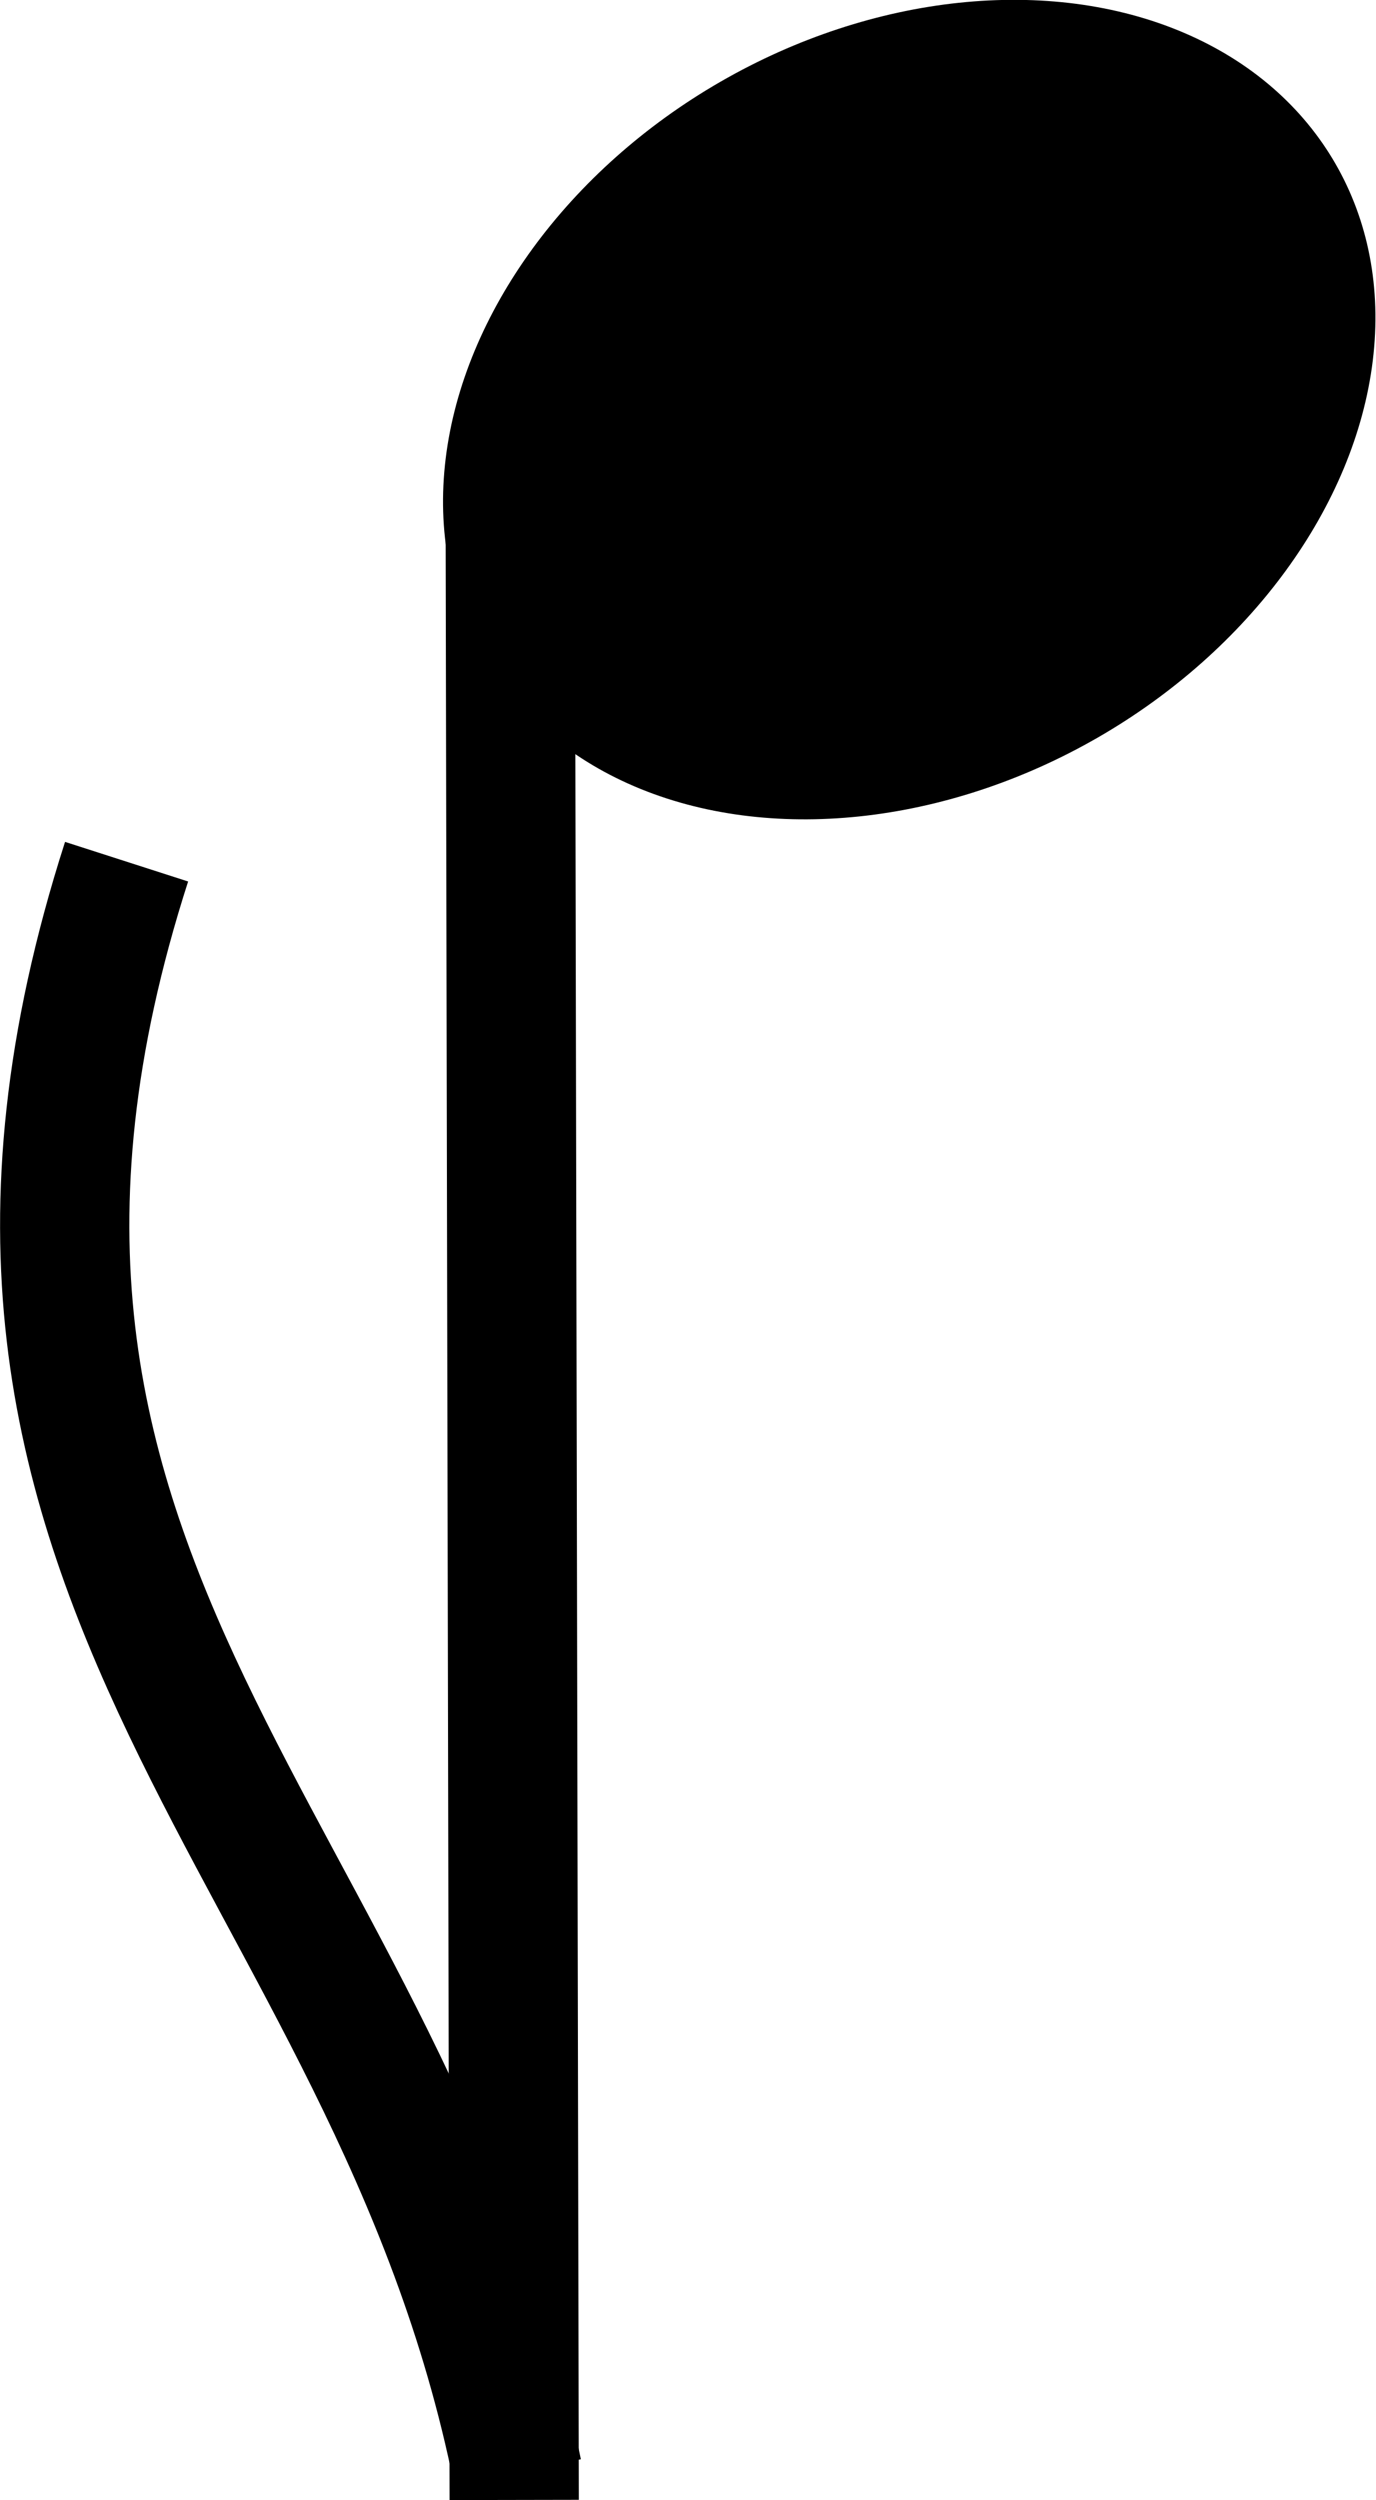<?xml version="1.0" encoding="utf-8"?>
<!-- Generator: Adobe Illustrator 16.0.0, SVG Export Plug-In . SVG Version: 6.00 Build 0)  -->
<!DOCTYPE svg PUBLIC "-//W3C//DTD SVG 1.1//EN" "http://www.w3.org/Graphics/SVG/1.1/DTD/svg11.dtd">
<svg version="1.1" id="Слой_1" xmlns="http://www.w3.org/2000/svg" xmlns:xlink="http://www.w3.org/1999/xlink" x="0px" y="0px"
	 width="42.578px" height="77.307px" viewBox="0 0 42.578 77.307" enable-background="new 0 0 42.578 77.307" xml:space="preserve">
<path fill="none" stroke="#000000" stroke-width="4" stroke-miterlimit="10" d="M15.911,77.303l-0.125-62.702L15.911,77.303z"/>
<g>
	<path fill="none" stroke="#000000" stroke-width="4" stroke-miterlimit="10" d="M16.013,76.44
		C12.121,57.141-3.346,49.229,3.917,26.645"/>
</g>
<ellipse transform="matrix(0.499 0.866 -0.866 0.499 25.073 -18.032)" cx="28.141" cy="12.68" rx="11.706" ry="15.231"/>
</svg>
